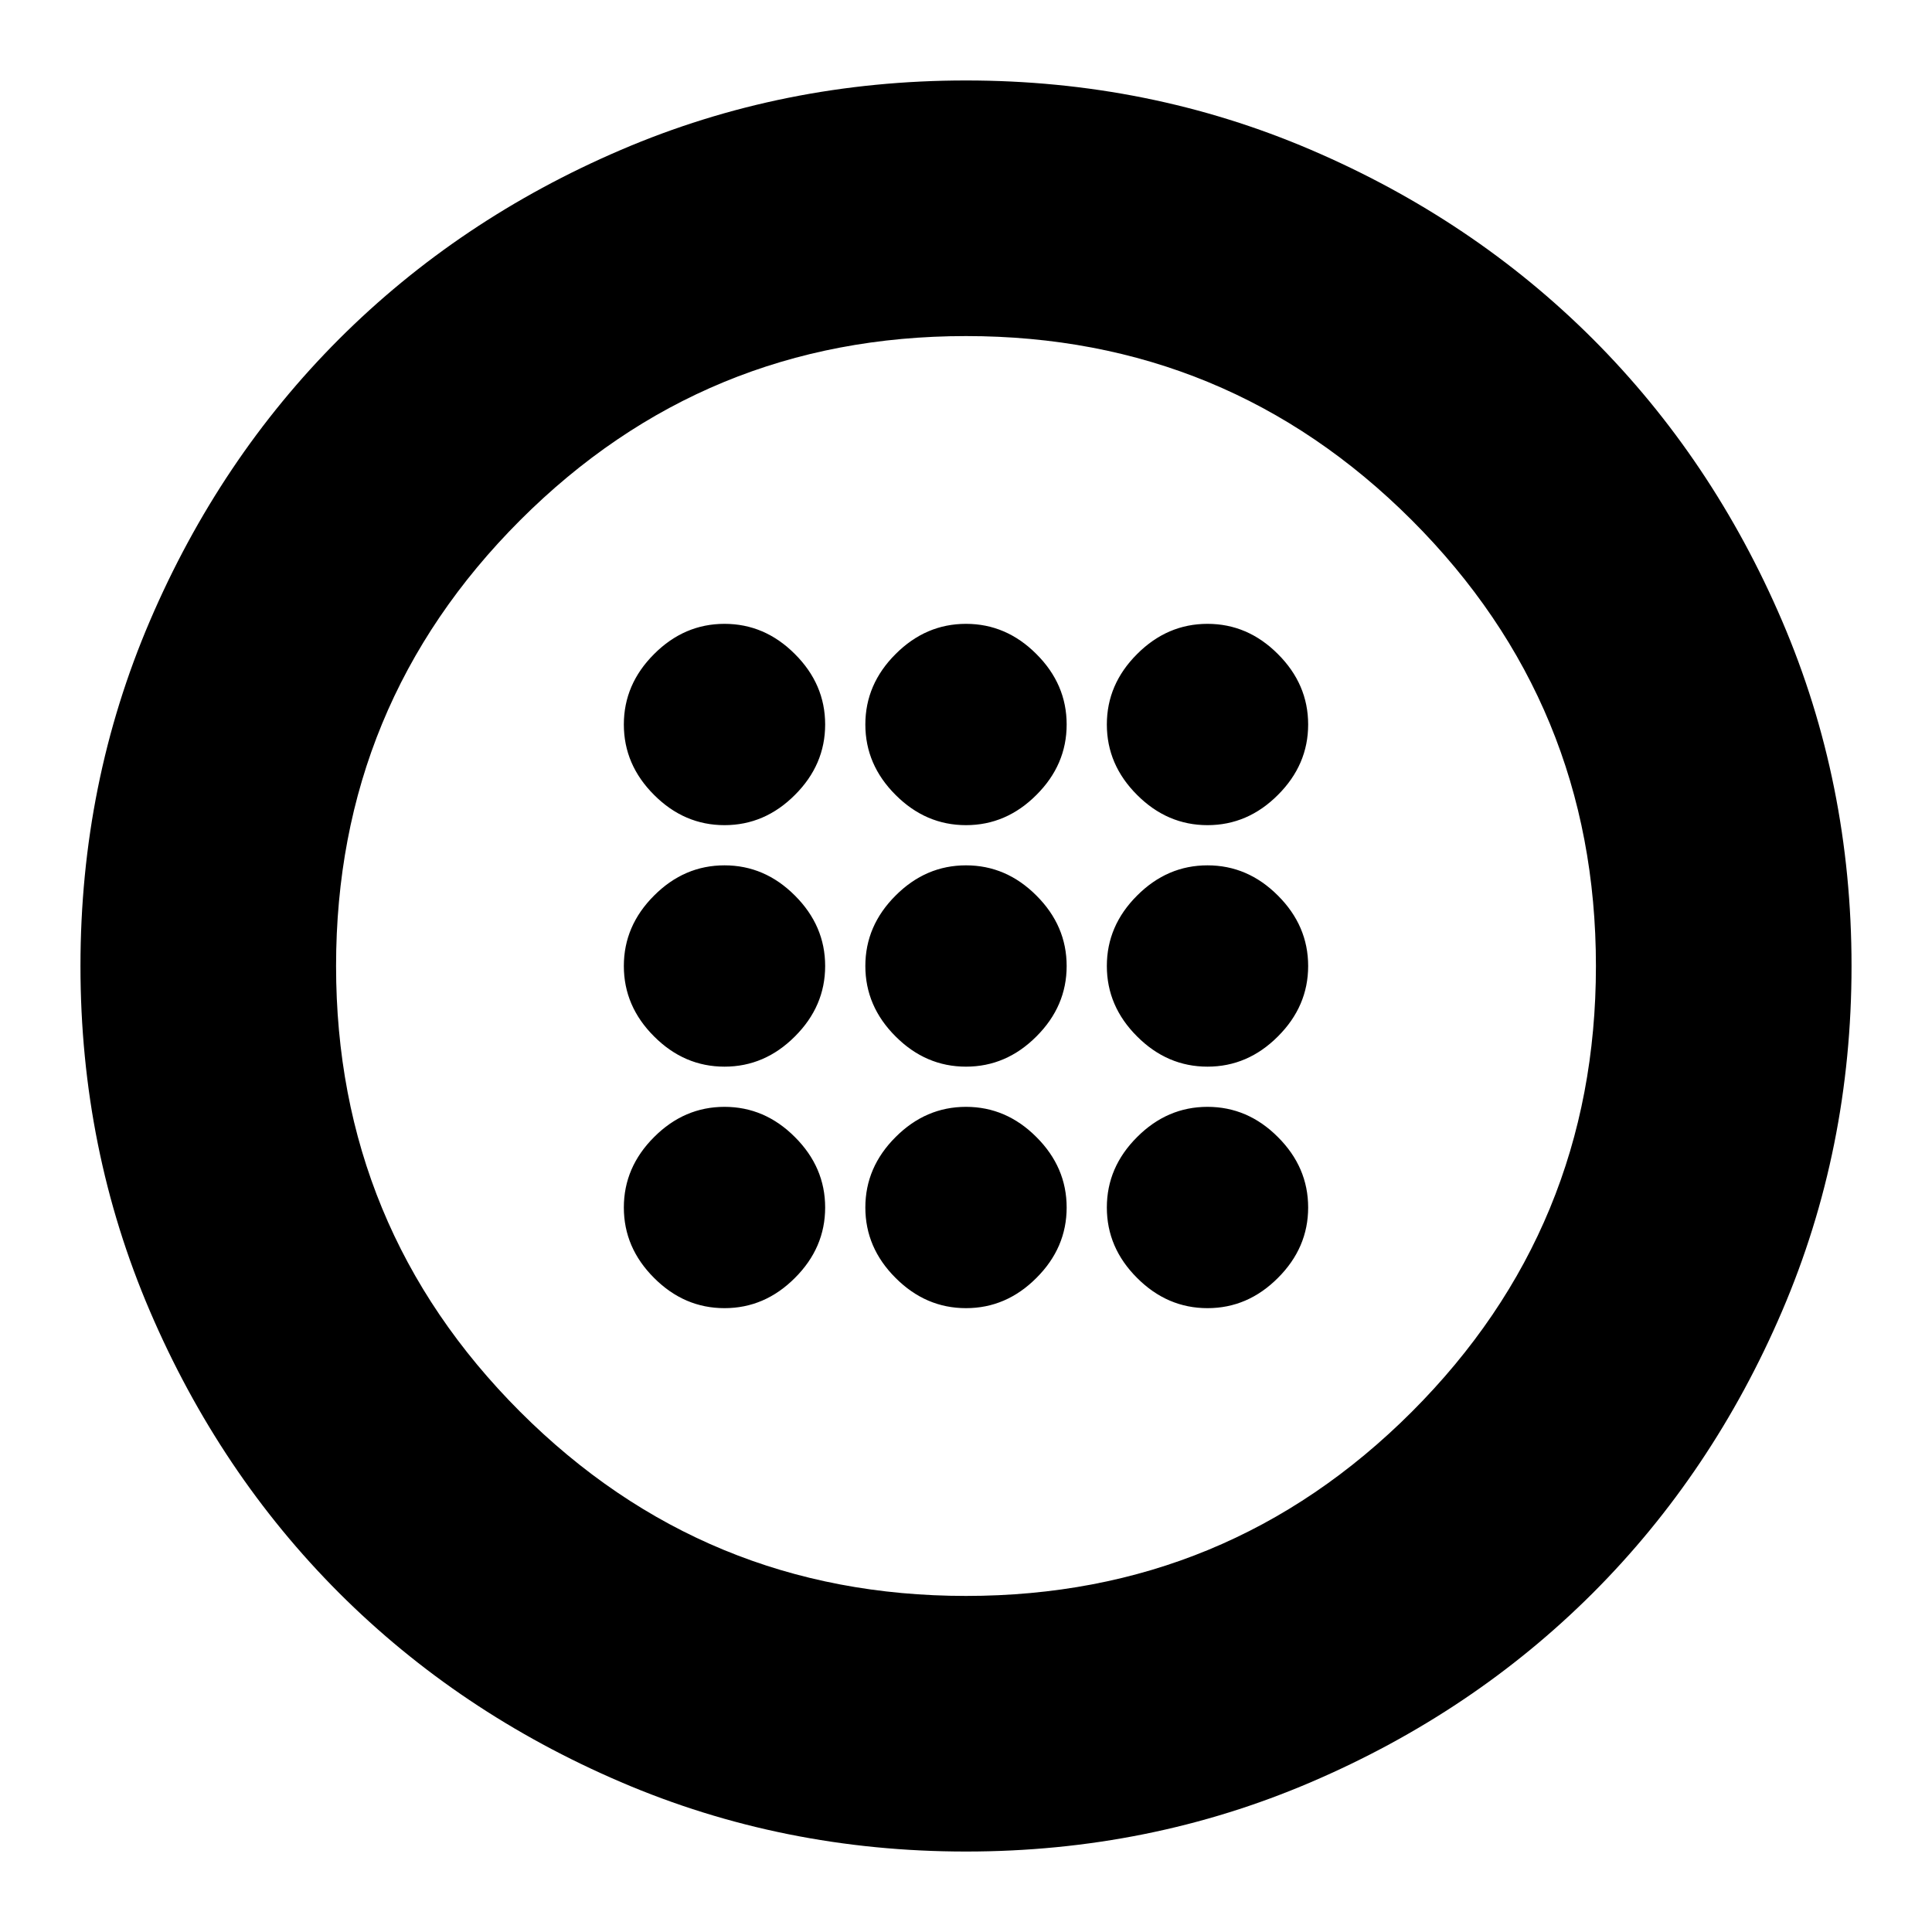 <svg xmlns="http://www.w3.org/2000/svg" height="20" width="20"><path d="M10 11.042q.417 0 .729-.313.313-.312.313-.729t-.313-.729q-.312-.313-.729-.313t-.729.313q-.313.312-.313.729t.313.729q.312.313.729.313Zm2.5 0q.417 0 .729-.313.313-.312.313-.729t-.313-.729q-.312-.313-.729-.313t-.729.313q-.313.312-.313.729t.313.729q.312.313.729.313Zm-5 0q.417 0 .729-.313.313-.312.313-.729t-.313-.729q-.312-.313-.729-.313t-.729.313q-.313.312-.313.729t.313.729q.312.313.729.313Zm2.5 2.5q.417 0 .729-.313.313-.312.313-.729t-.313-.729q-.312-.313-.729-.313t-.729.313q-.313.312-.313.729t.313.729q.312.313.729.313Zm2.5 0q.417 0 .729-.313.313-.312.313-.729t-.313-.729q-.312-.313-.729-.313t-.729.313q-.313.312-.313.729t.313.729q.312.313.729.313Zm-5 0q.417 0 .729-.313.313-.312.313-.729t-.313-.729q-.312-.313-.729-.313t-.729.313q-.313.312-.313.729t.313.729q.312.313.729.313Zm2.5-5q.417 0 .729-.313.313-.312.313-.729t-.313-.729q-.312-.313-.729-.313t-.729.313q-.313.312-.313.729t.313.729q.312.313.729.313Zm2.5 0q.417 0 .729-.313.313-.312.313-.729t-.313-.729q-.312-.313-.729-.313t-.729.313q-.313.312-.313.729t.313.729q.312.313.729.313Zm-5 0q.417 0 .729-.313.313-.312.313-.729t-.313-.729q-.312-.313-.729-.313t-.729.313q-.313.312-.313.729t.313.729q.312.313.729.313ZM10 19.167q-1.896 0-3.573-.719T3.51 16.49q-1.239-1.24-1.958-2.917Q.833 11.896.833 10t.719-3.573Q2.271 4.75 3.51 3.51q1.24-1.239 2.917-1.958Q8.104.833 10 .833t3.573.719q1.677.719 2.917 1.958 1.239 1.24 1.958 2.917.719 1.677.719 3.573t-.719 3.573q-.719 1.677-1.958 2.917-1.24 1.239-2.917 1.958-1.677.719-3.573.719Zm0-2.646q2.708 0 4.615-1.906 1.906-1.907 1.906-4.615t-1.906-4.615Q12.708 3.479 10 3.479T5.385 5.385Q3.479 7.292 3.479 10t1.906 4.615Q7.292 16.521 10 16.521ZM10 10Z"/></svg>